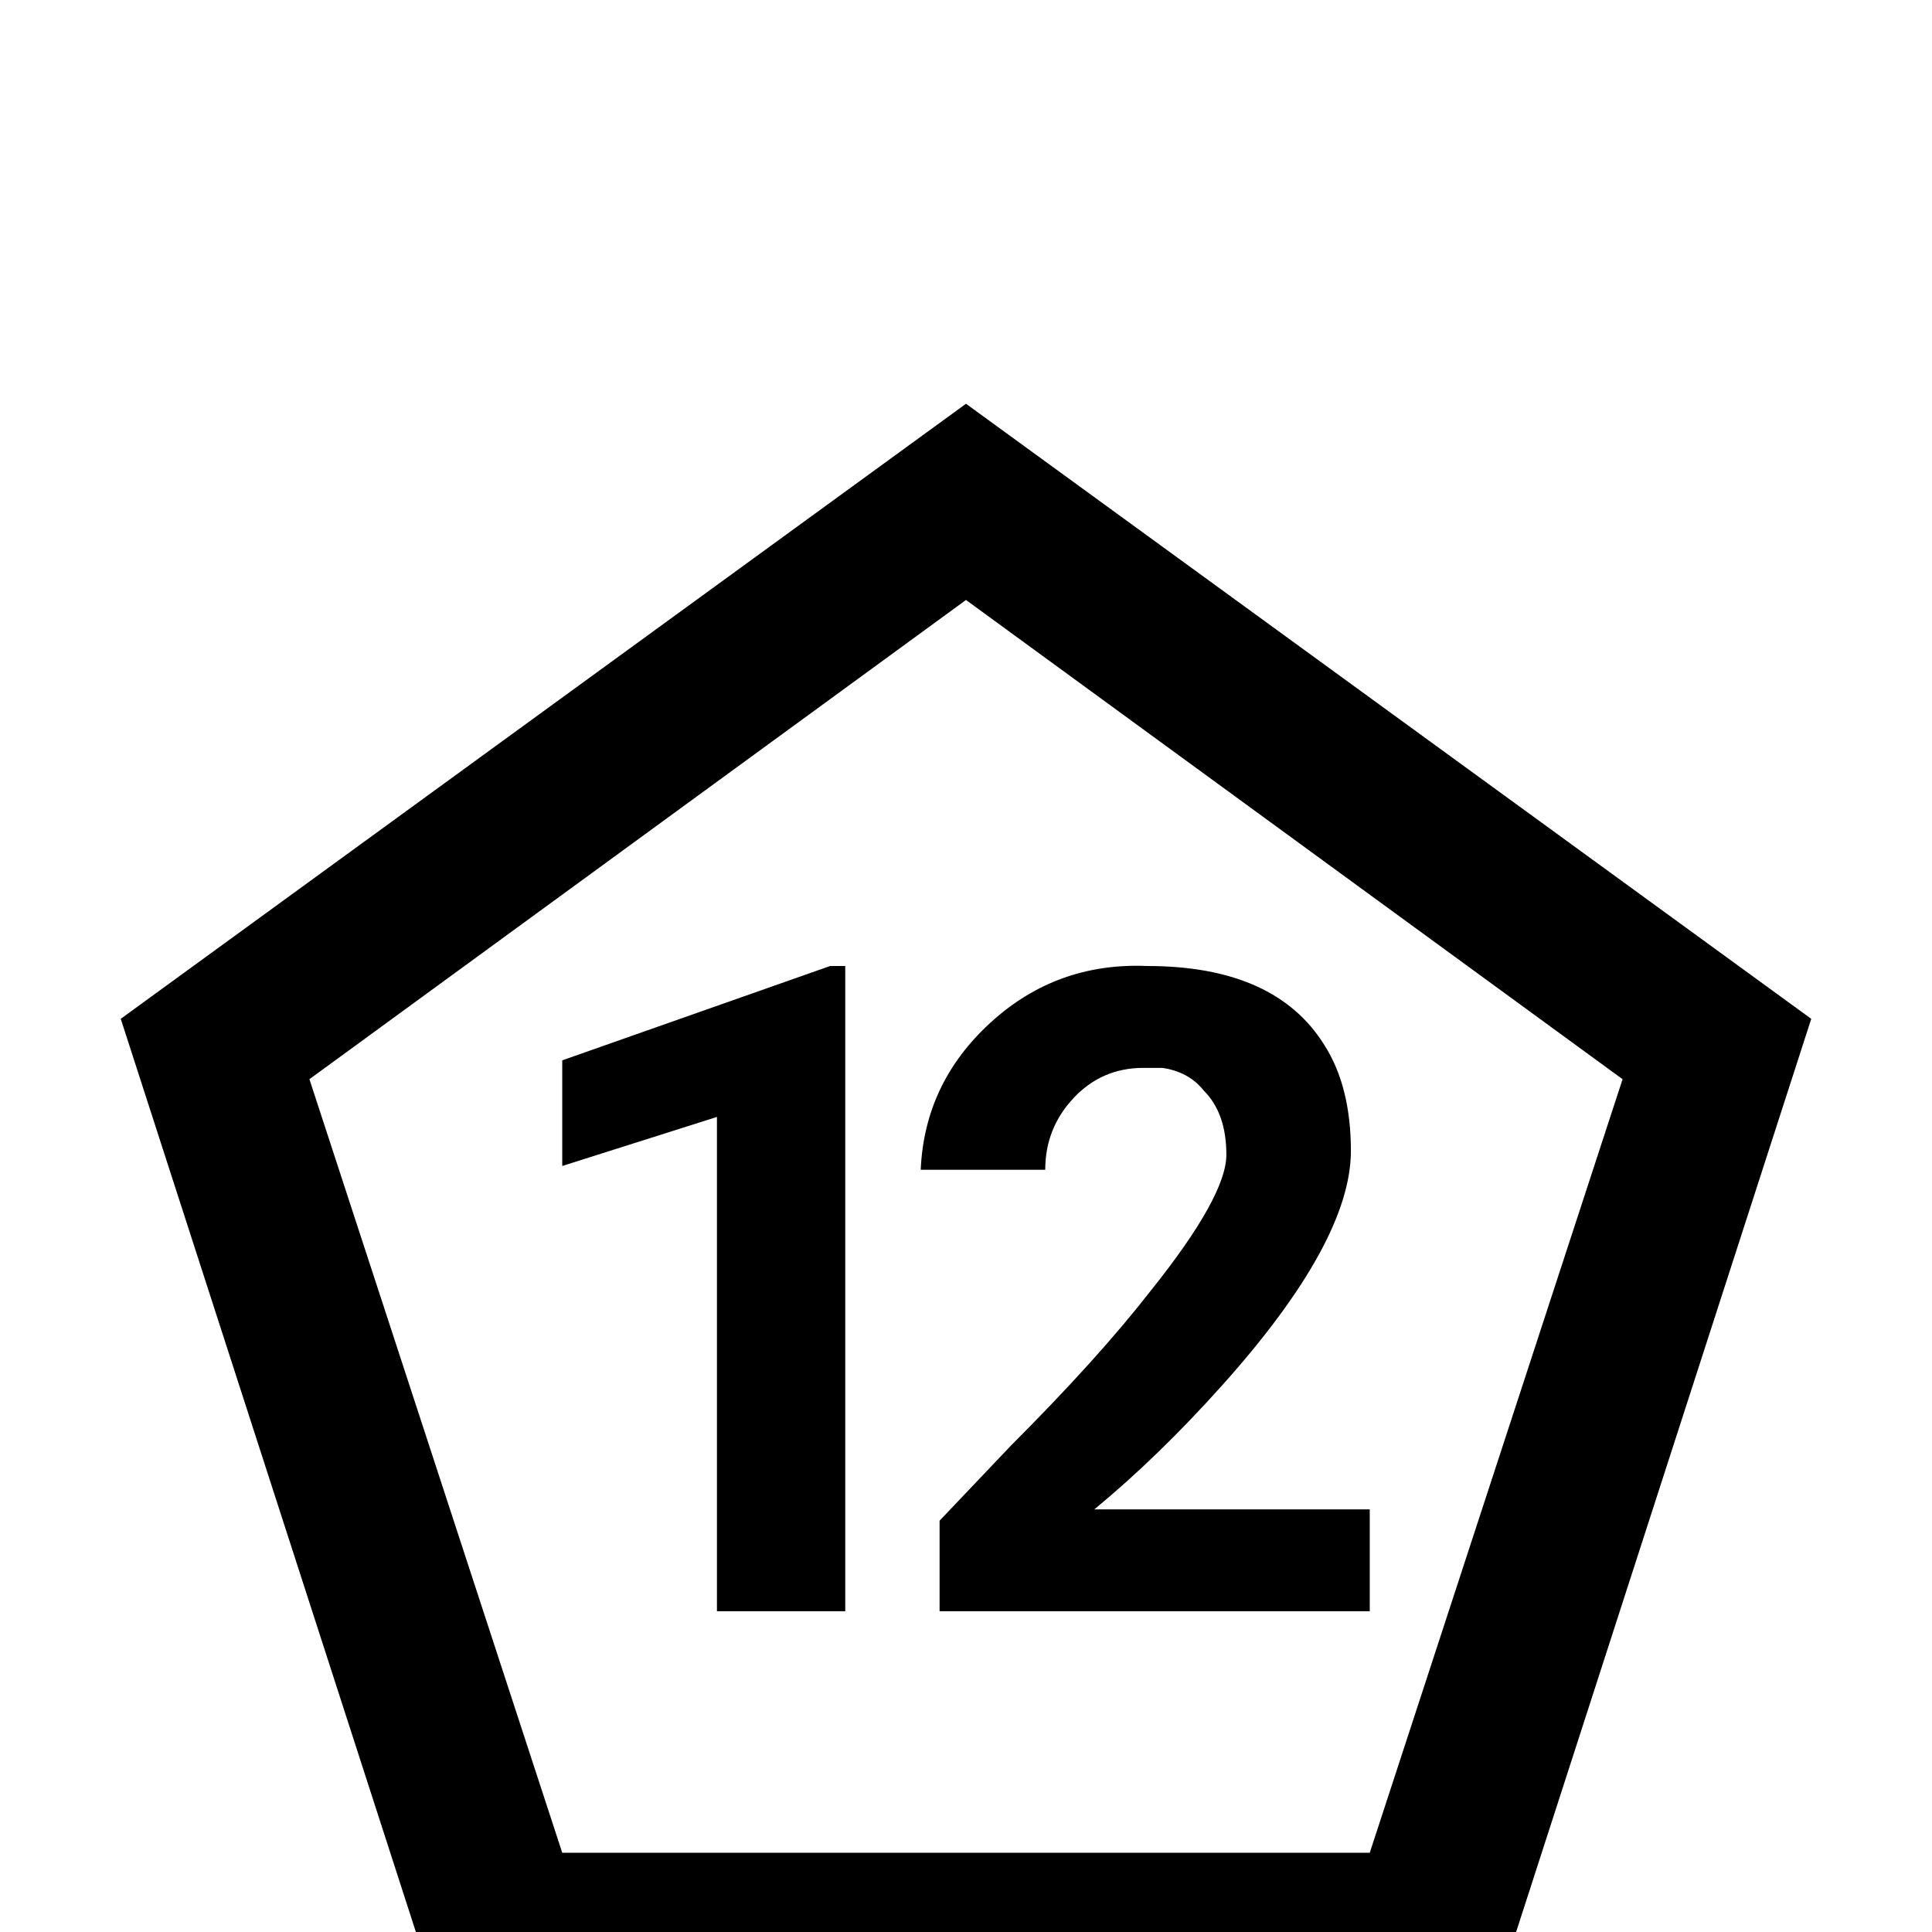 <svg xmlns="http://www.w3.org/2000/svg" viewBox="0 -512 512 512">
	<path fill="#000000" d="M256 -405L32 -242L117 21H395L480 -242ZM363 -21H149L82 -226L256 -353L430 -226ZM363 -112V-85H249V-109L268 -129Q291 -152 305 -170Q325 -195 325 -206Q325 -217 319 -223Q315 -228 308 -229H303Q292 -229 284.5 -221Q277 -213 277 -202H244Q245 -225 262.5 -241Q280 -257 304 -256Q338 -256 351 -235Q358 -224 358 -207Q358 -183 324 -145Q307 -126 290 -112ZM224 -85H190V-216L149 -203V-231L220 -256H224Z"/>
</svg>